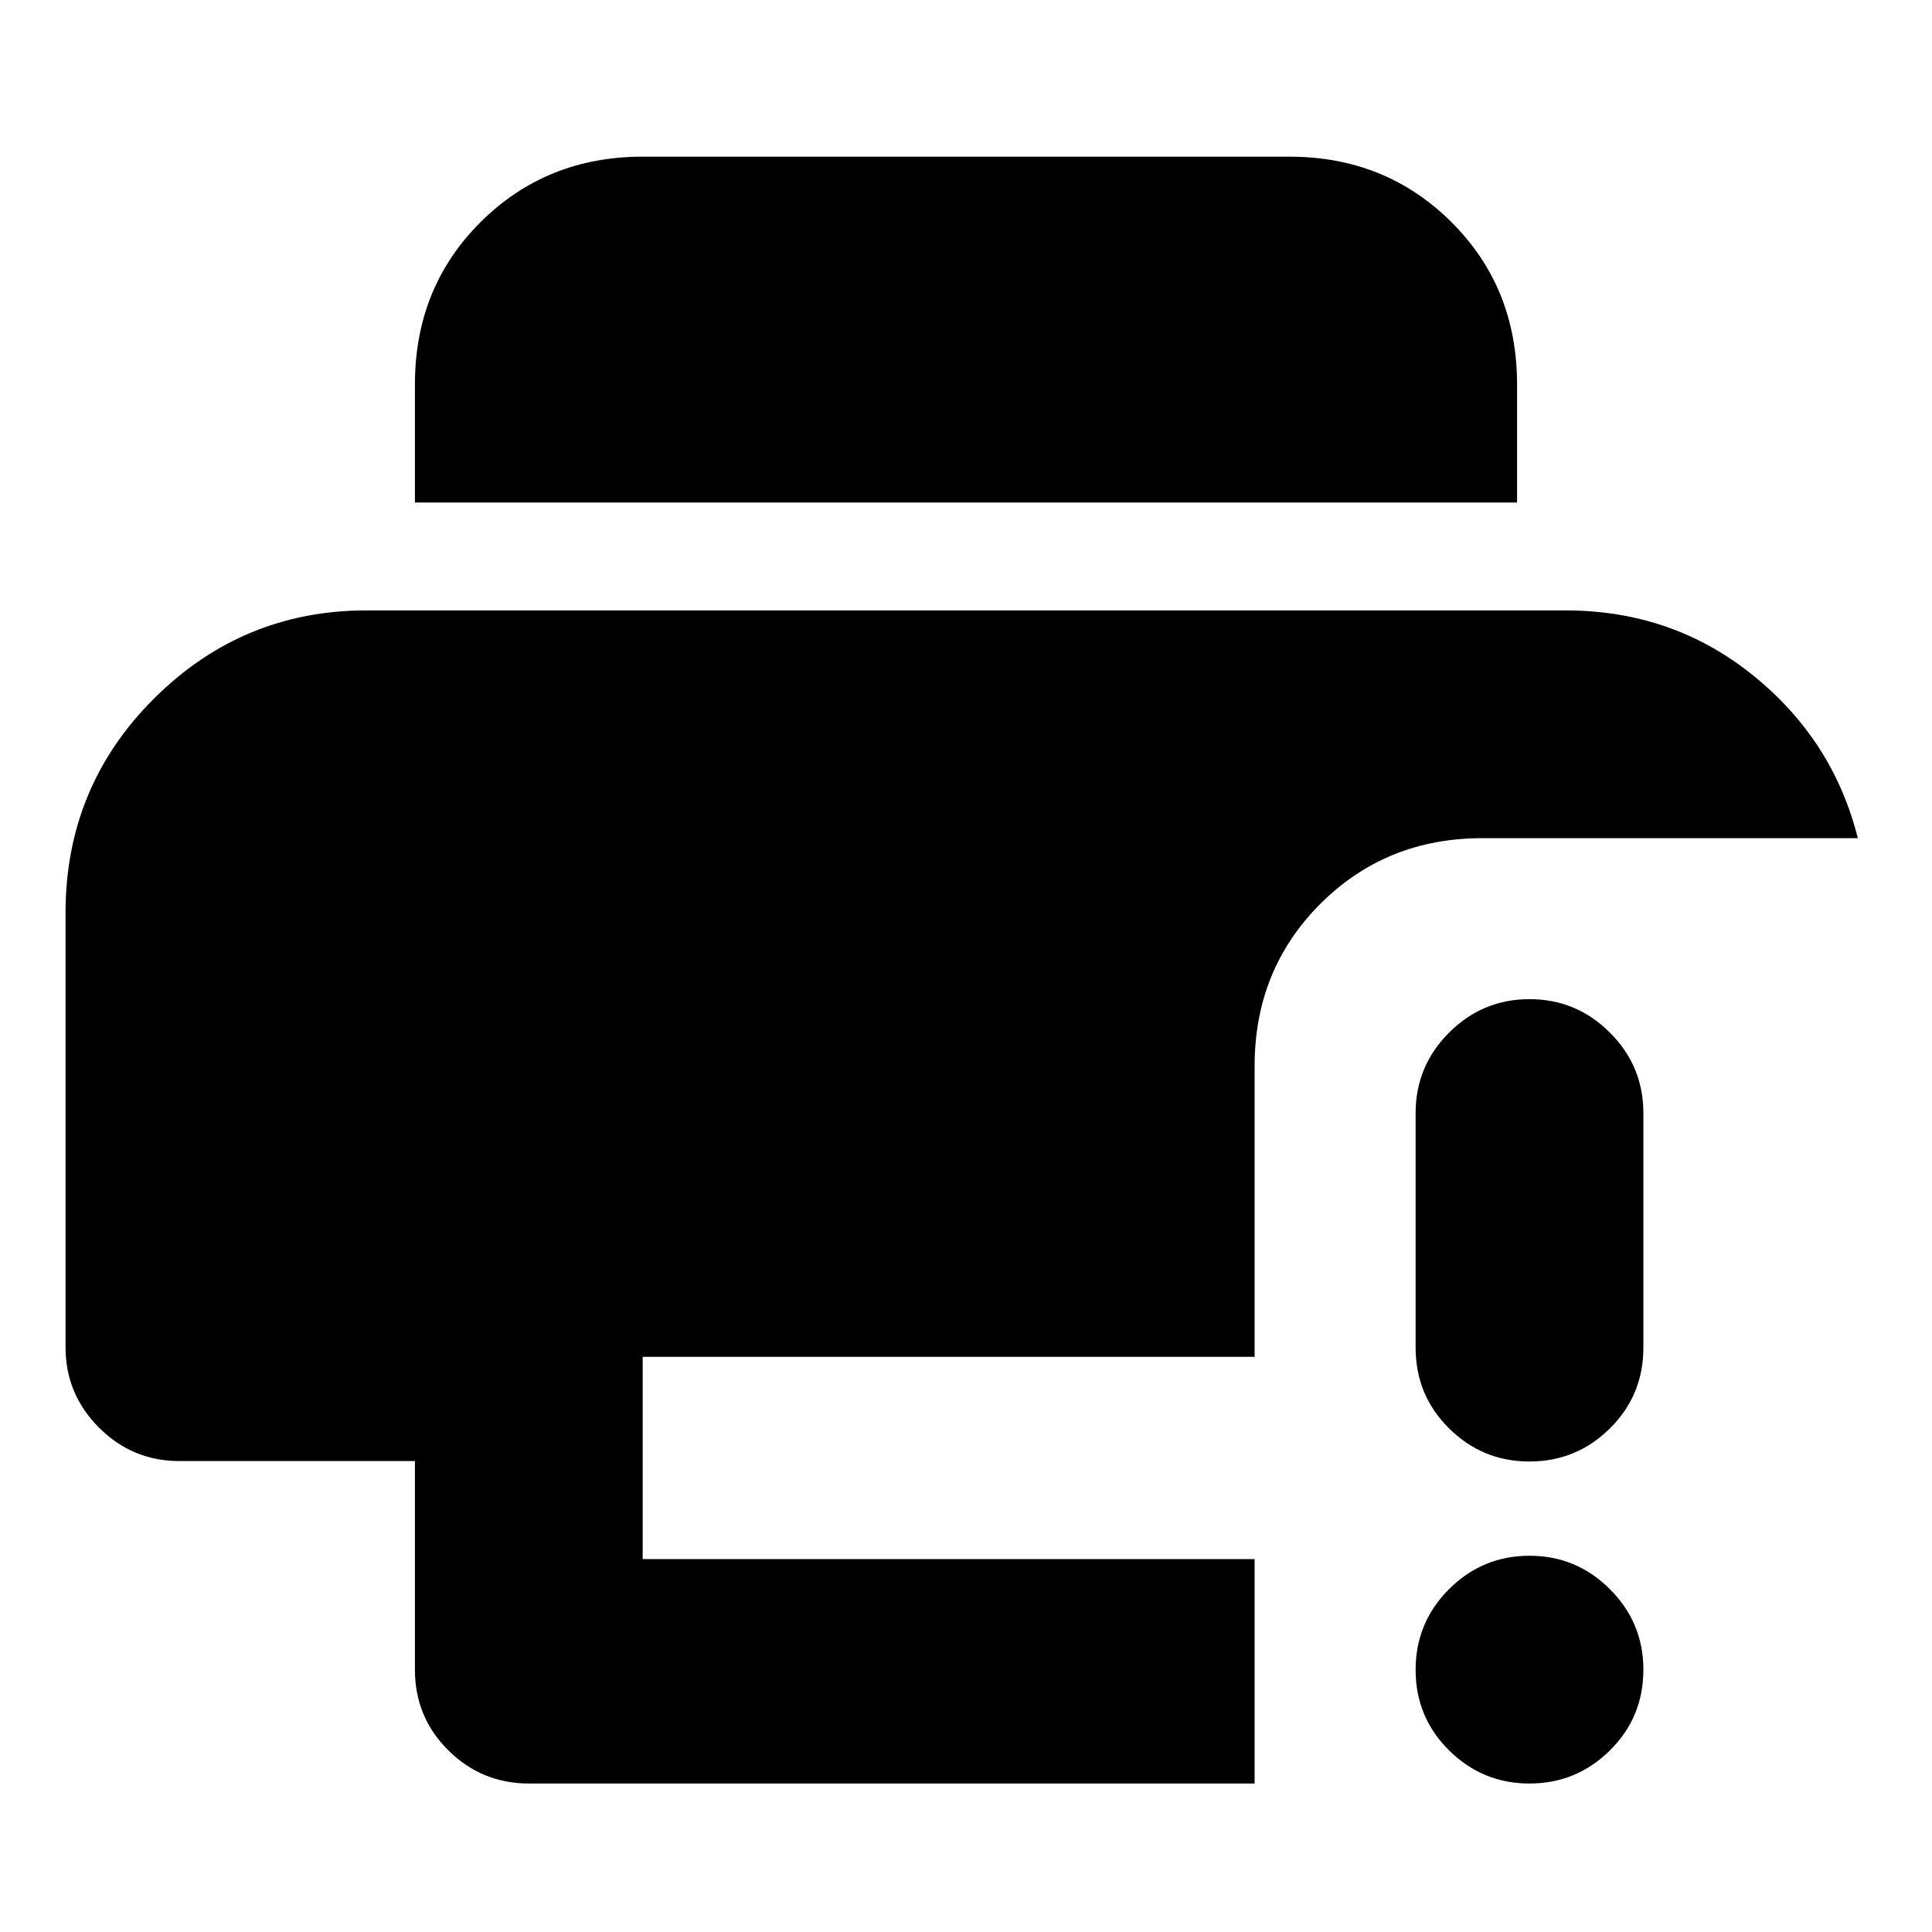 <svg xmlns="http://www.w3.org/2000/svg" height="24" viewBox="0 96 960 960" width="24"><path d="M760 982.218q-23.339 0-39.963-16.457-16.624-16.457-16.624-40.011 0-23.554 16.624-40.13 16.624-16.577 39.963-16.577 23.339 0 39.963 16.624 16.624 16.624 16.624 39.963 0 23.674-16.624 40.131T760 982.218Zm0-160q-23.339 0-39.963-16.457-16.624-16.457-16.624-40.131V649.065q0-23.339 16.624-39.963 16.624-16.624 39.963-16.624 23.339 0 39.963 16.624 16.624 16.624 16.624 39.963V765.63q0 23.674-16.624 40.131T760 822.218Zm-497.239 160q-23.339 0-39.963-16.457-16.624-16.457-16.624-40.131V822H89.152q-23.339 0-39.963-16.624-16.624-16.624-16.624-39.963V549.609q0-62.674 43.957-106.49 43.956-43.815 105.63-43.815h595.696q53.152 0 93.087 32.152 39.935 32.153 52.217 81.022H736.587q-47.87 0-80.522 32.652-32.652 32.653-32.652 80.522v144.544H319.348v100.521h304.065v111.501H262.761Zm-56.587-636.522v-58.674q0-48.205 32.652-80.689 32.652-32.485 80.522-32.485h321.304q47.87 0 80.522 32.485 32.652 32.484 32.652 80.689v58.674H206.174Z"/></svg>